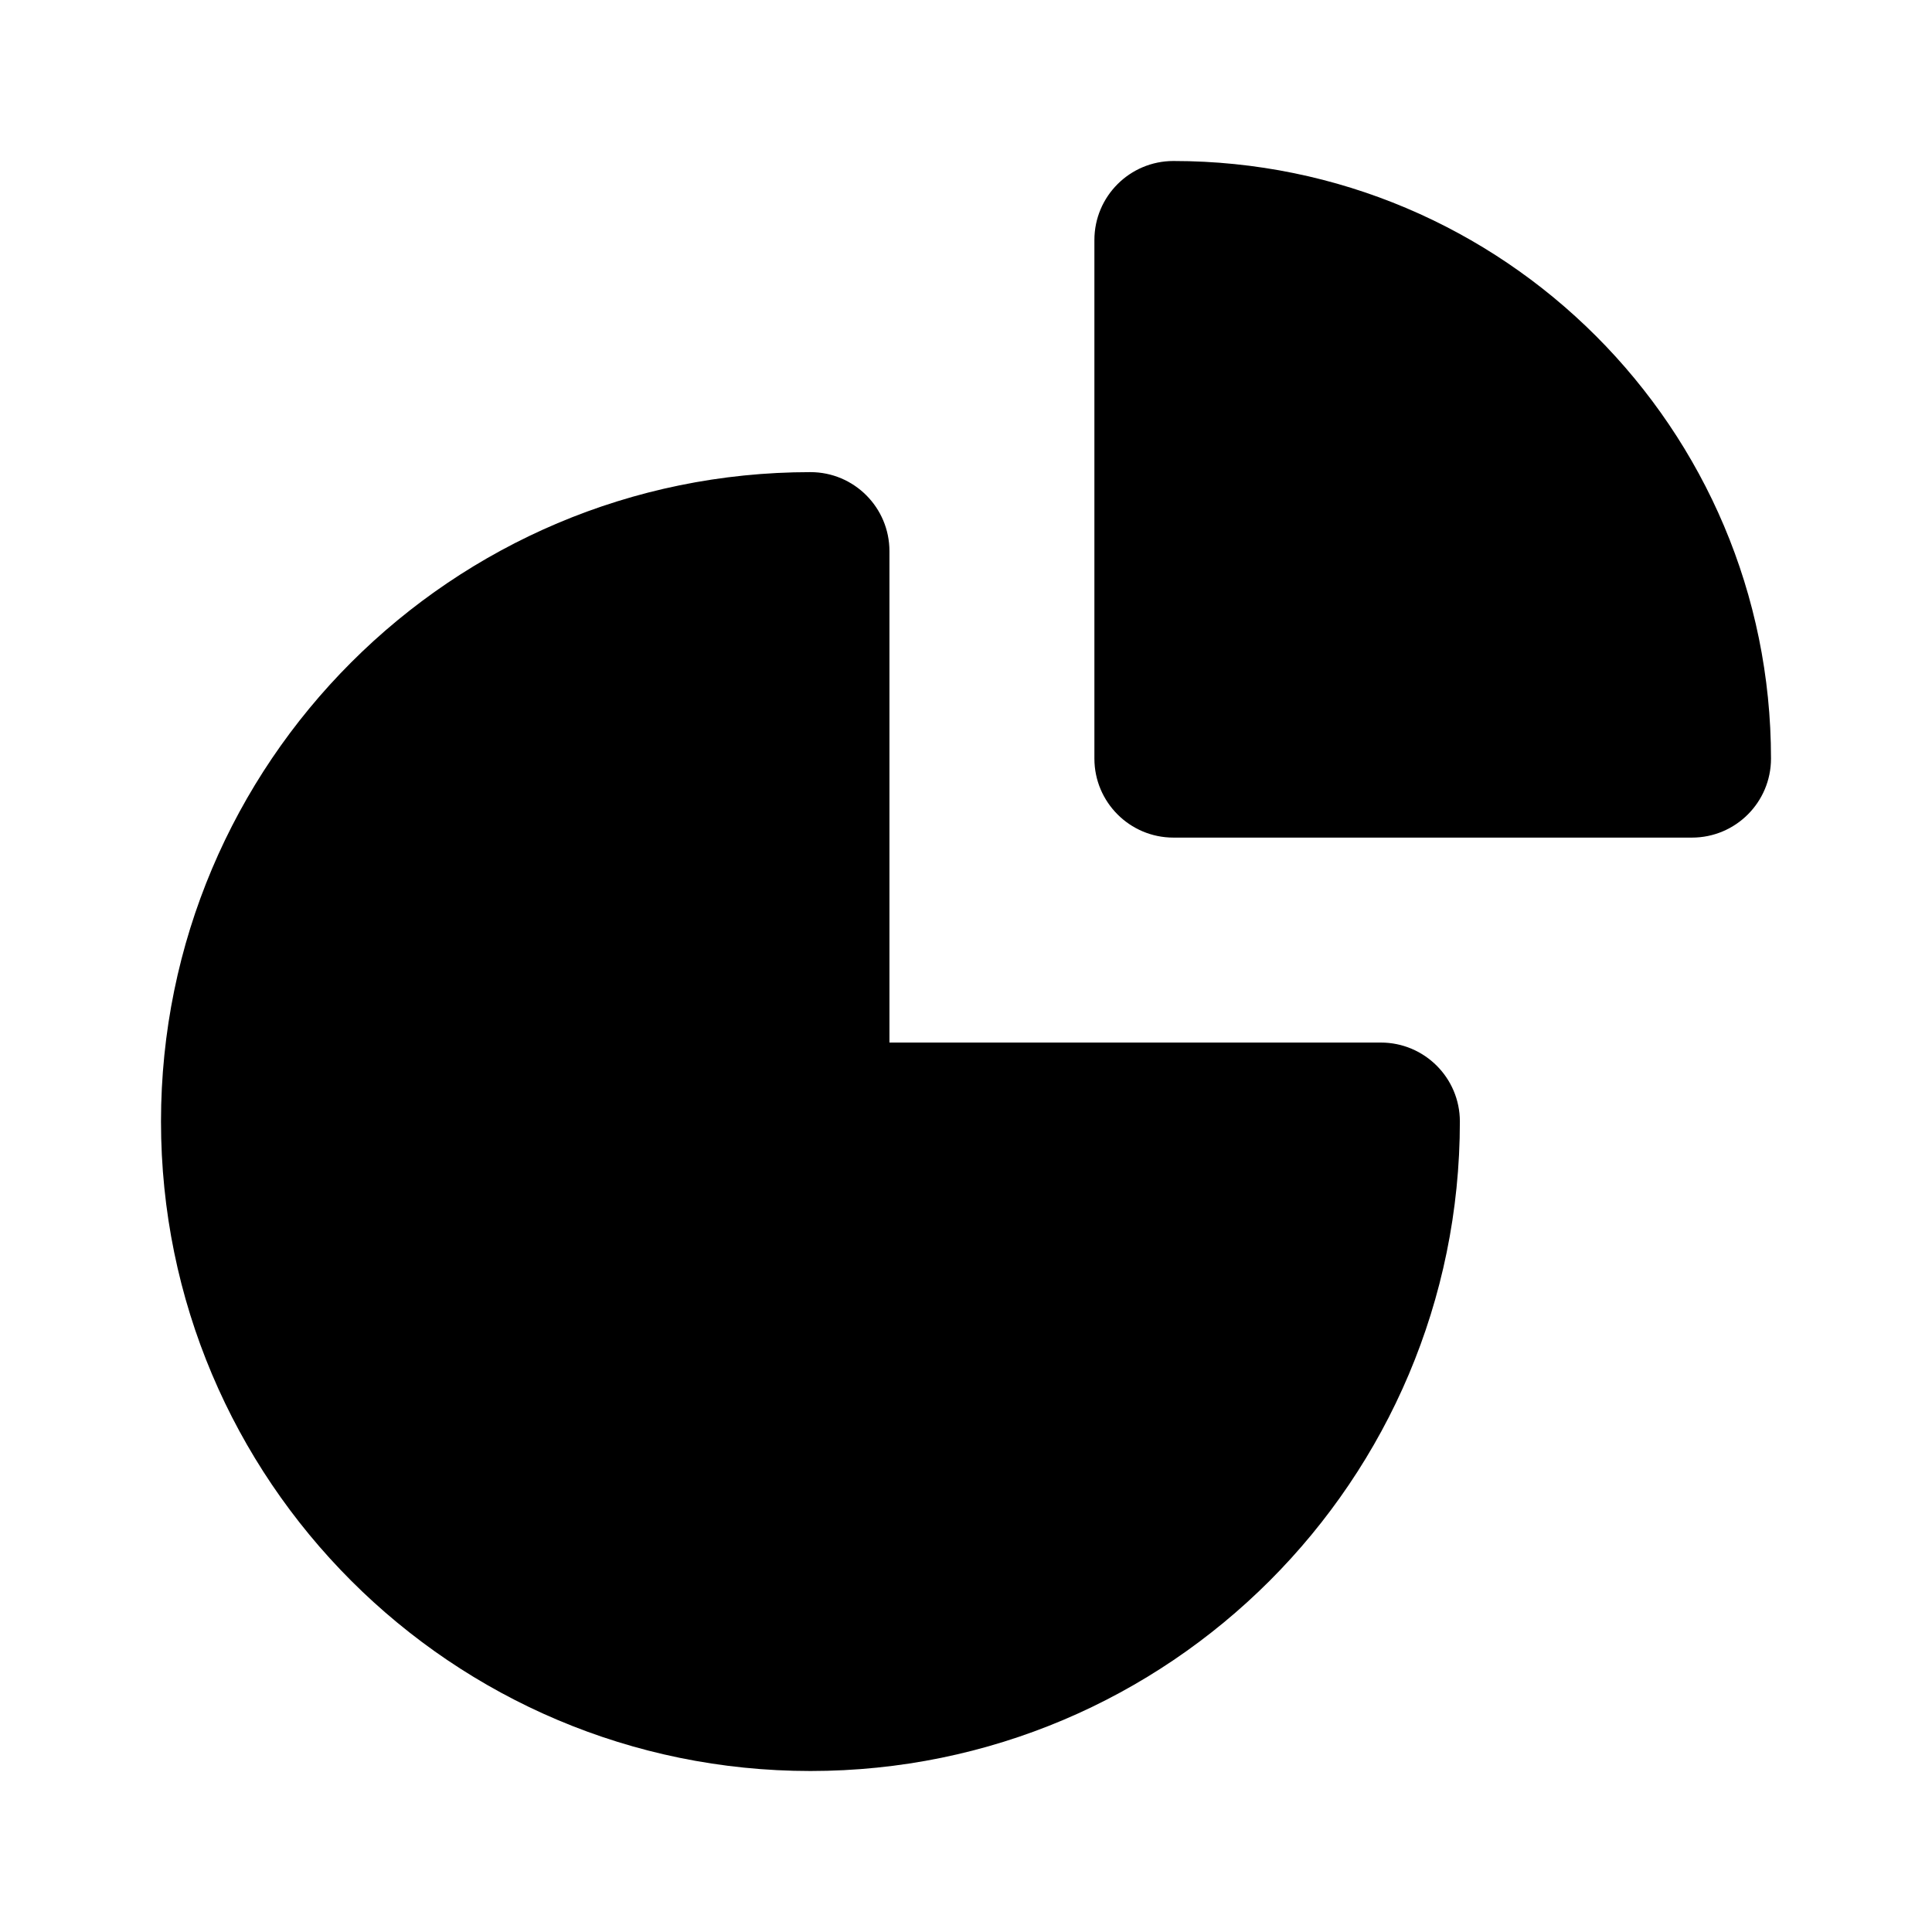 <svg width="24" height="24" viewBox="0 0 24 24" fill="none" xmlns="http://www.w3.org/2000/svg">
<path fill-rule="evenodd" clip-rule="evenodd" d="M13.595 2.982C13.595 2.439 14.035 2 14.577 2C18.677 2 22 5.324 22 9.423C22 9.965 21.561 10.405 21.018 10.405H14.577C14.035 10.405 13.595 9.965 13.595 9.423V2.982ZM2 13.932C2 9.477 5.612 5.865 10.068 5.865C10.61 5.865 11.049 6.305 11.049 6.847V12.951H17.153C17.695 12.951 18.135 13.39 18.135 13.932C18.135 18.388 14.523 22 10.068 22C5.612 22 2 18.388 2 13.932Z" fill="black"/>
</svg>
